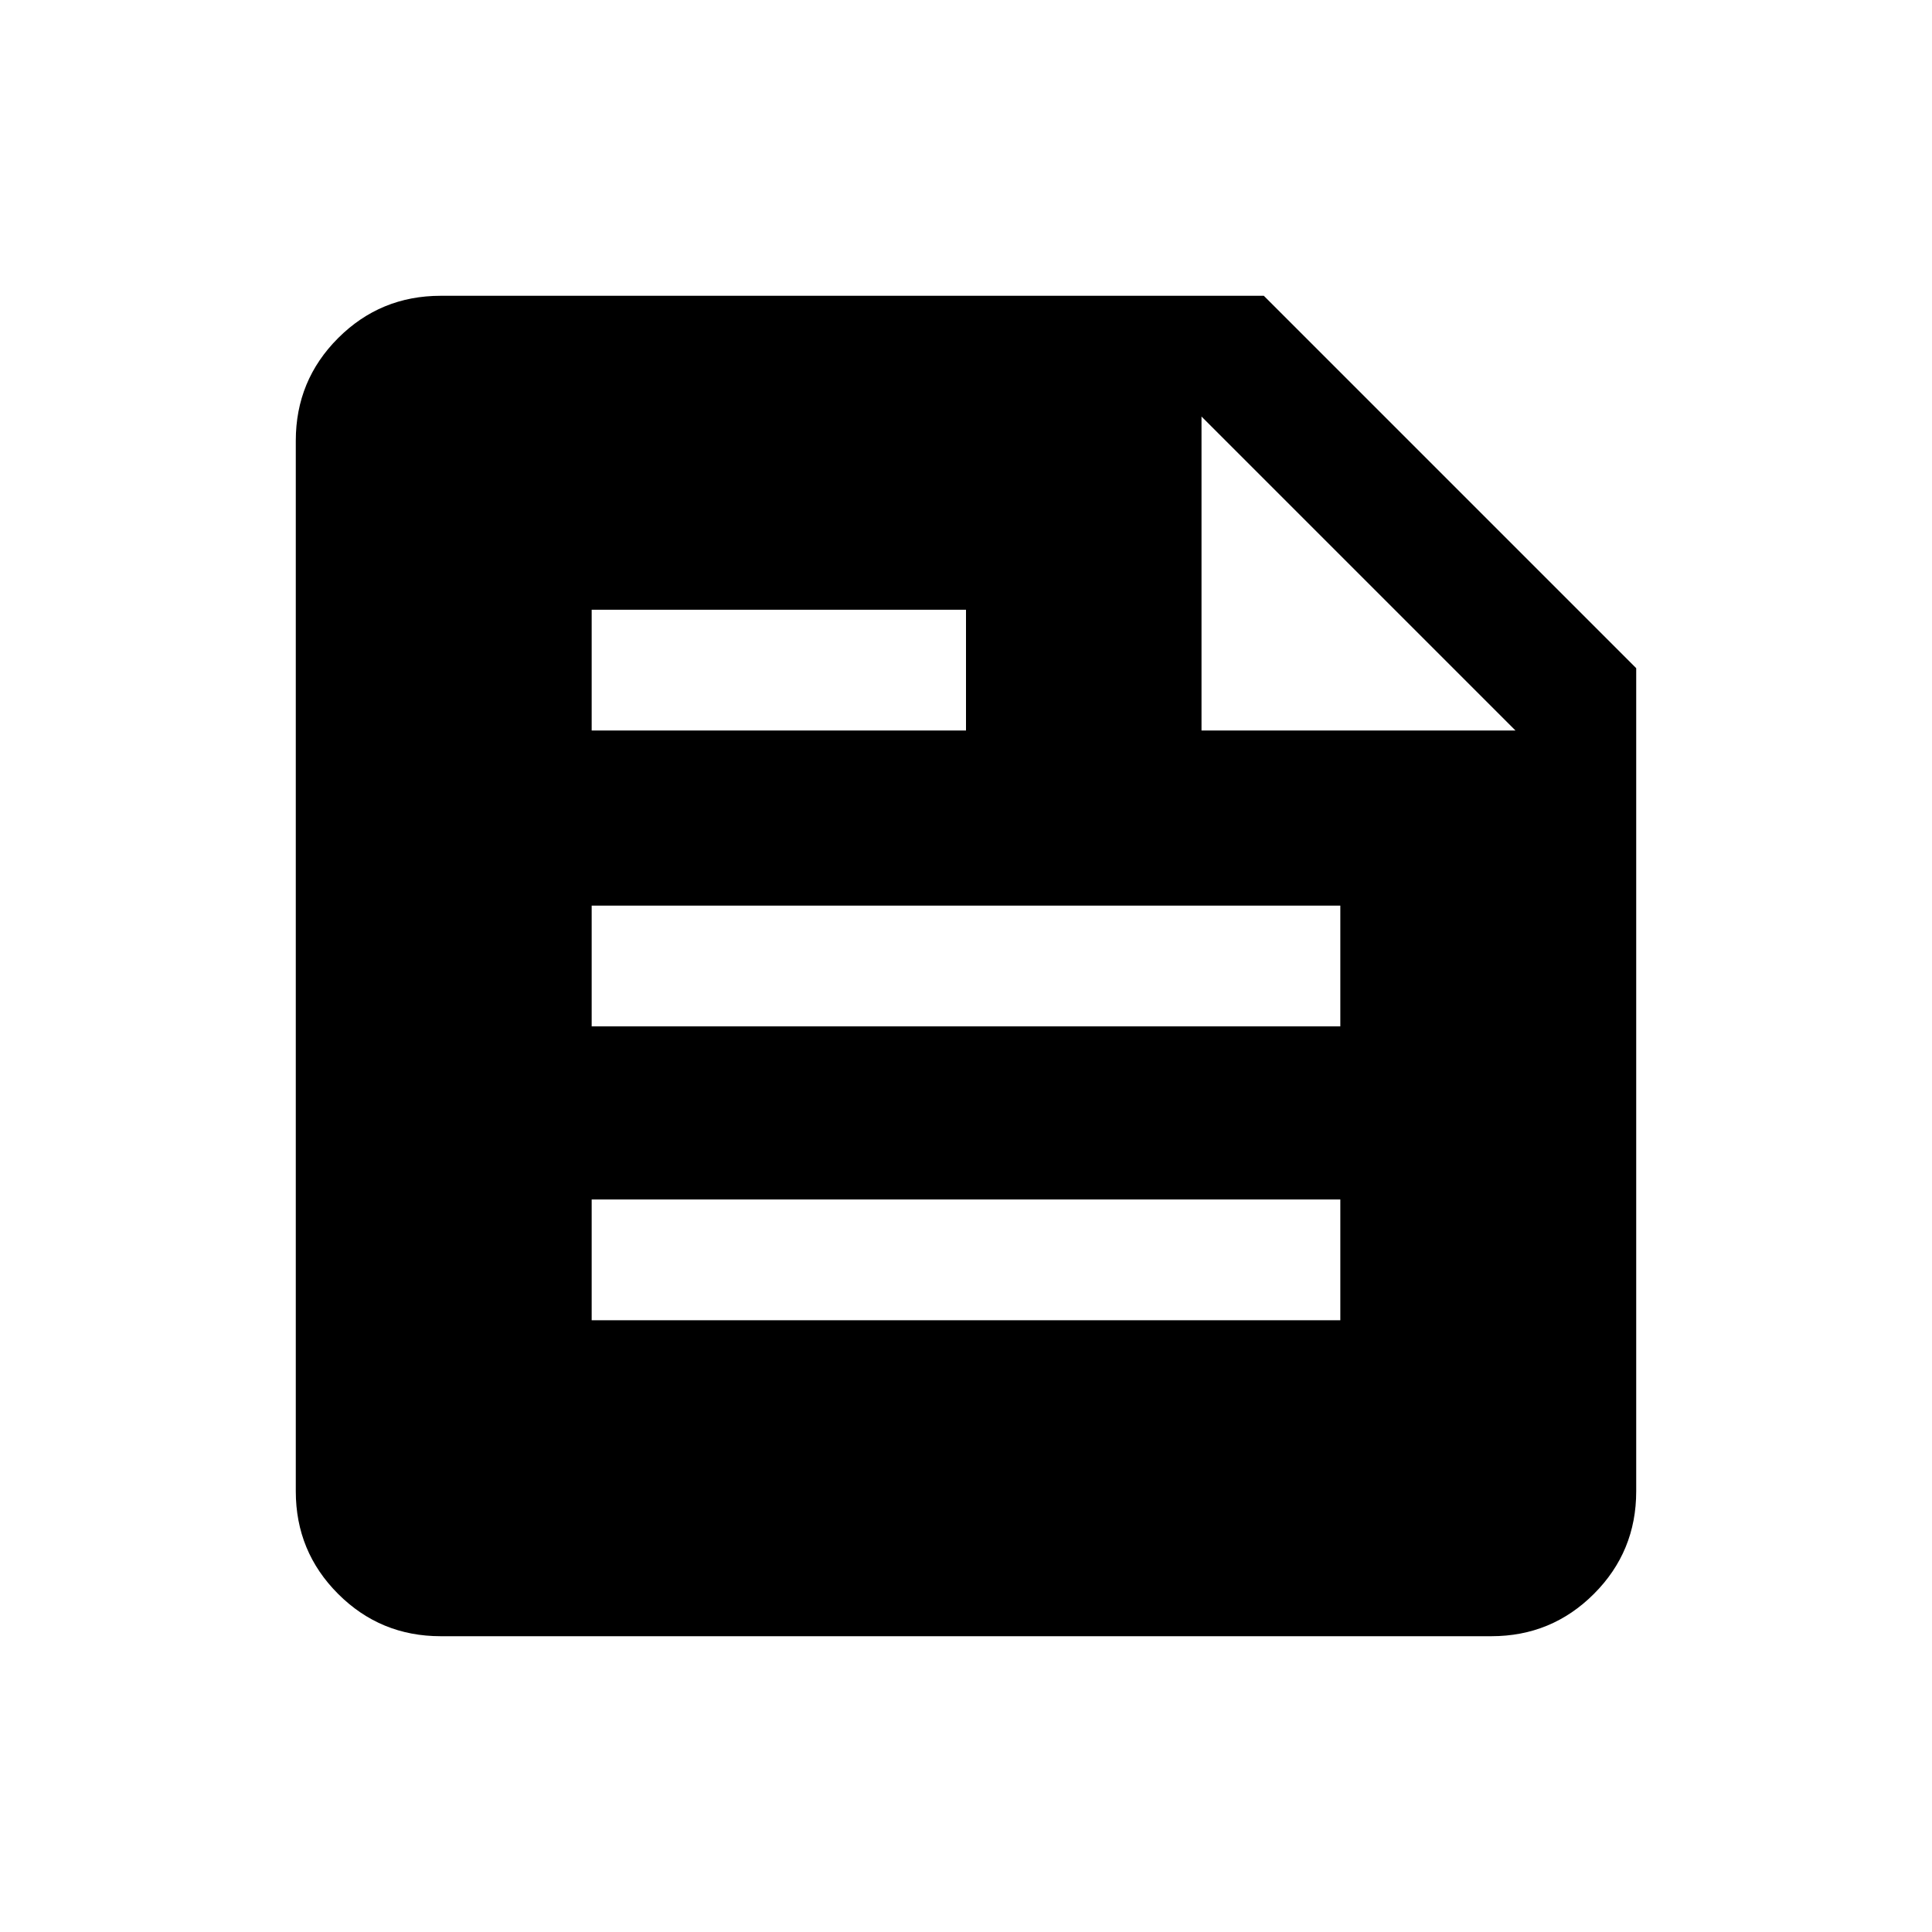 <svg xmlns="http://www.w3.org/2000/svg" height="20" width="20"><path d="M4.562 16.938q-.624 0-1.062-.438-.438-.438-.438-1.062V4.562q0-.624.438-1.062.438-.438 1.062-.438h8.521l3.855 3.855v8.521q0 .624-.438 1.062-.438.438-1.062.438Zm7.876-9.376h3.25l-3.25-3.25Zm-6.313 0H10v-1.25H6.125Zm0 3.063h7.75v-1.25h-7.75Zm0 3.042h7.75v-1.25h-7.75Z"/></svg>